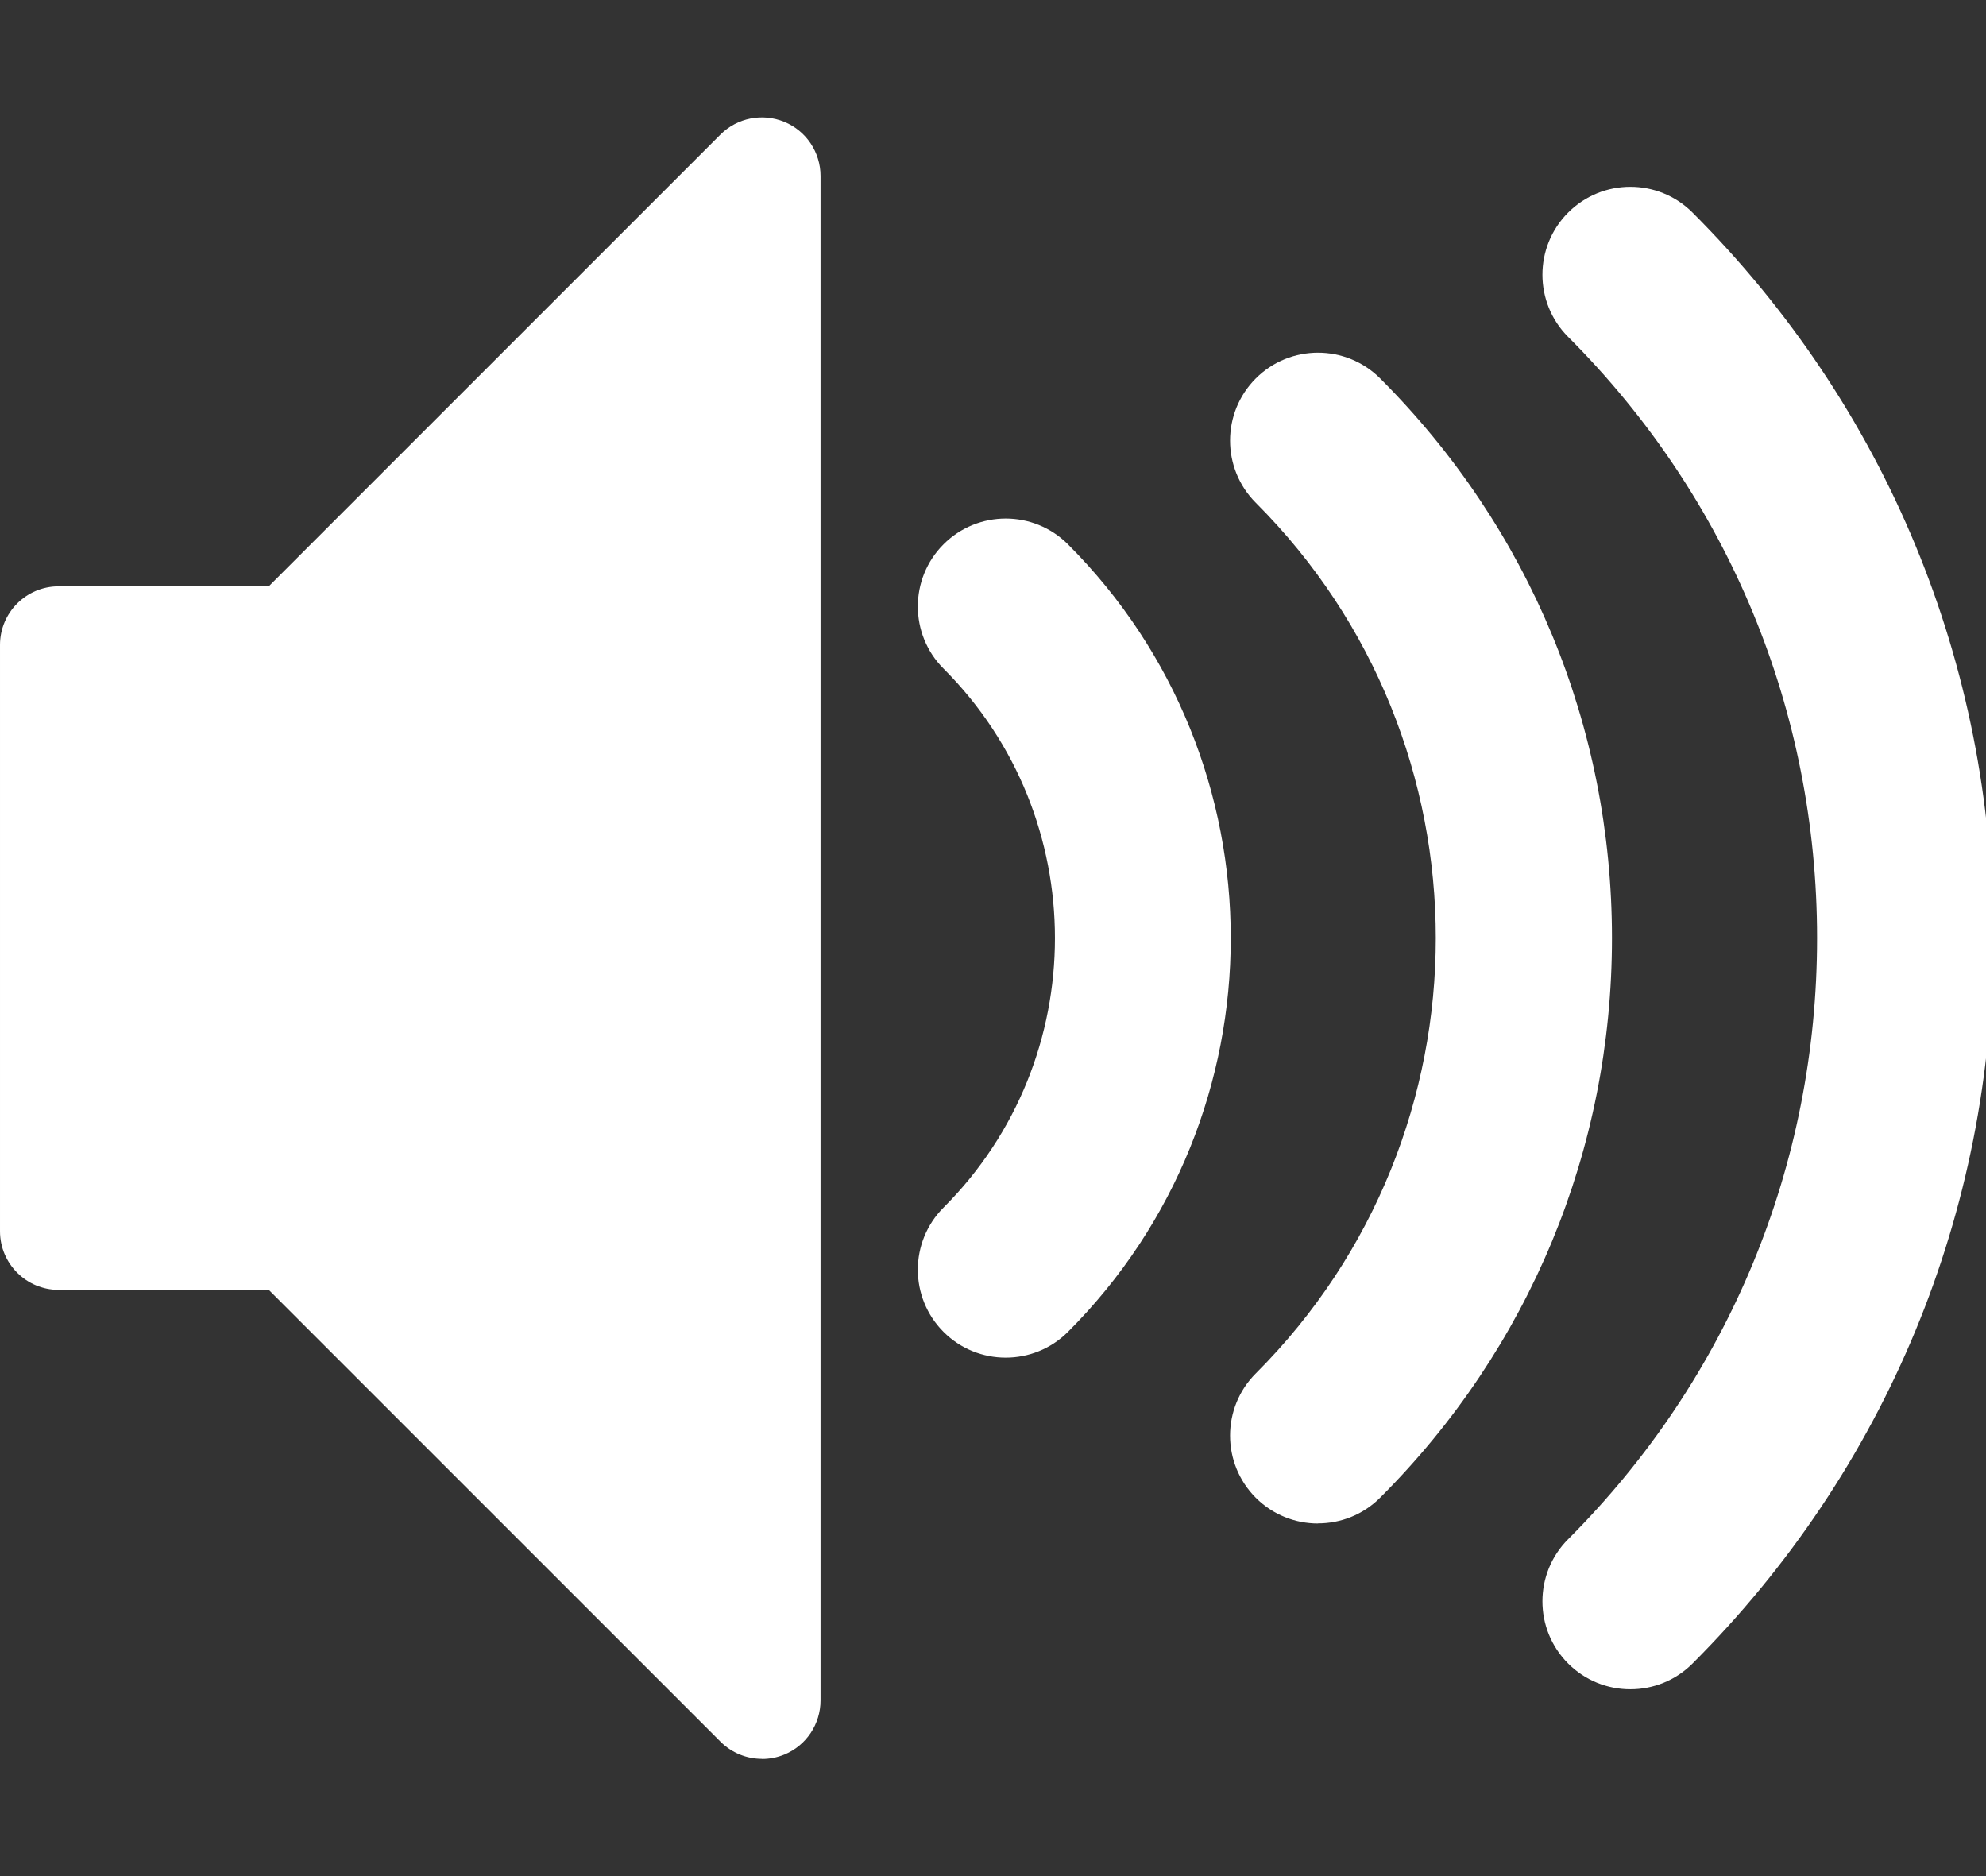 <svg xmlns="http://www.w3.org/2000/svg" xmlns:xlink="http://www.w3.org/1999/xlink" width="18" height="17" version="1.1" viewBox="0 0 18 17"><rect x="0" y="0" width="18" height="17" fill="#333333" stroke="none"/><path fill="#fff" d="M14.776 15.307c-0.204 0-0.408-0.078-0.563-0.233-0.311-0.311-0.311-0.816 0-1.127 1.455-1.455 2.256-3.389 2.256-5.447s-0.801-3.992-2.256-5.447c-0.311-0.311-0.311-0.816 0-1.127s0.816-0.311 1.127 0c1.756 1.756 2.723 4.091 2.723 6.574s-0.967 4.818-2.723 6.574c-0.156 0.156-0.36 0.233-0.563 0.233zM11.945 13.805c-0.204 0-0.408-0.078-0.563-0.233-0.311-0.311-0.311-0.816 0-1.127 2.175-2.175 2.175-5.714 0-7.889-0.311-0.311-0.311-0.816 0-1.127s0.816-0.311 1.127 0c1.355 1.355 2.101 3.156 2.101 5.071s-0.746 3.717-2.101 5.071c-0.156 0.156-0.36 0.233-0.563 0.233v0zM9.115 12.302c-0.204 0-0.408-0.078-0.563-0.233-0.311-0.311-0.311-0.816 0-1.127 1.346-1.346 1.346-3.537 0-4.883-0.311-0.311-0.311-0.816 0-1.127s0.816-0.311 1.127 0c1.968 1.968 1.968 5.17 0 7.137-0.156 0.156-0.36 0.233-0.563 0.233z"/><path fill="#fff" d="M6.906 15.938c-0.138 0-0.274-0.054-0.376-0.156l-4.094-4.094h-1.905c-0.293 0-0.531-0.238-0.531-0.531v-5.313c0-0.293 0.238-0.531 0.531-0.531h1.905l4.094-4.094c0.152-0.152 0.38-0.197 0.579-0.115s0.328 0.276 0.328 0.491v13.813c0 0.215-0.129 0.409-0.328 0.491-0.066 0.027-0.135 0.040-0.203 0.040z"/></svg>